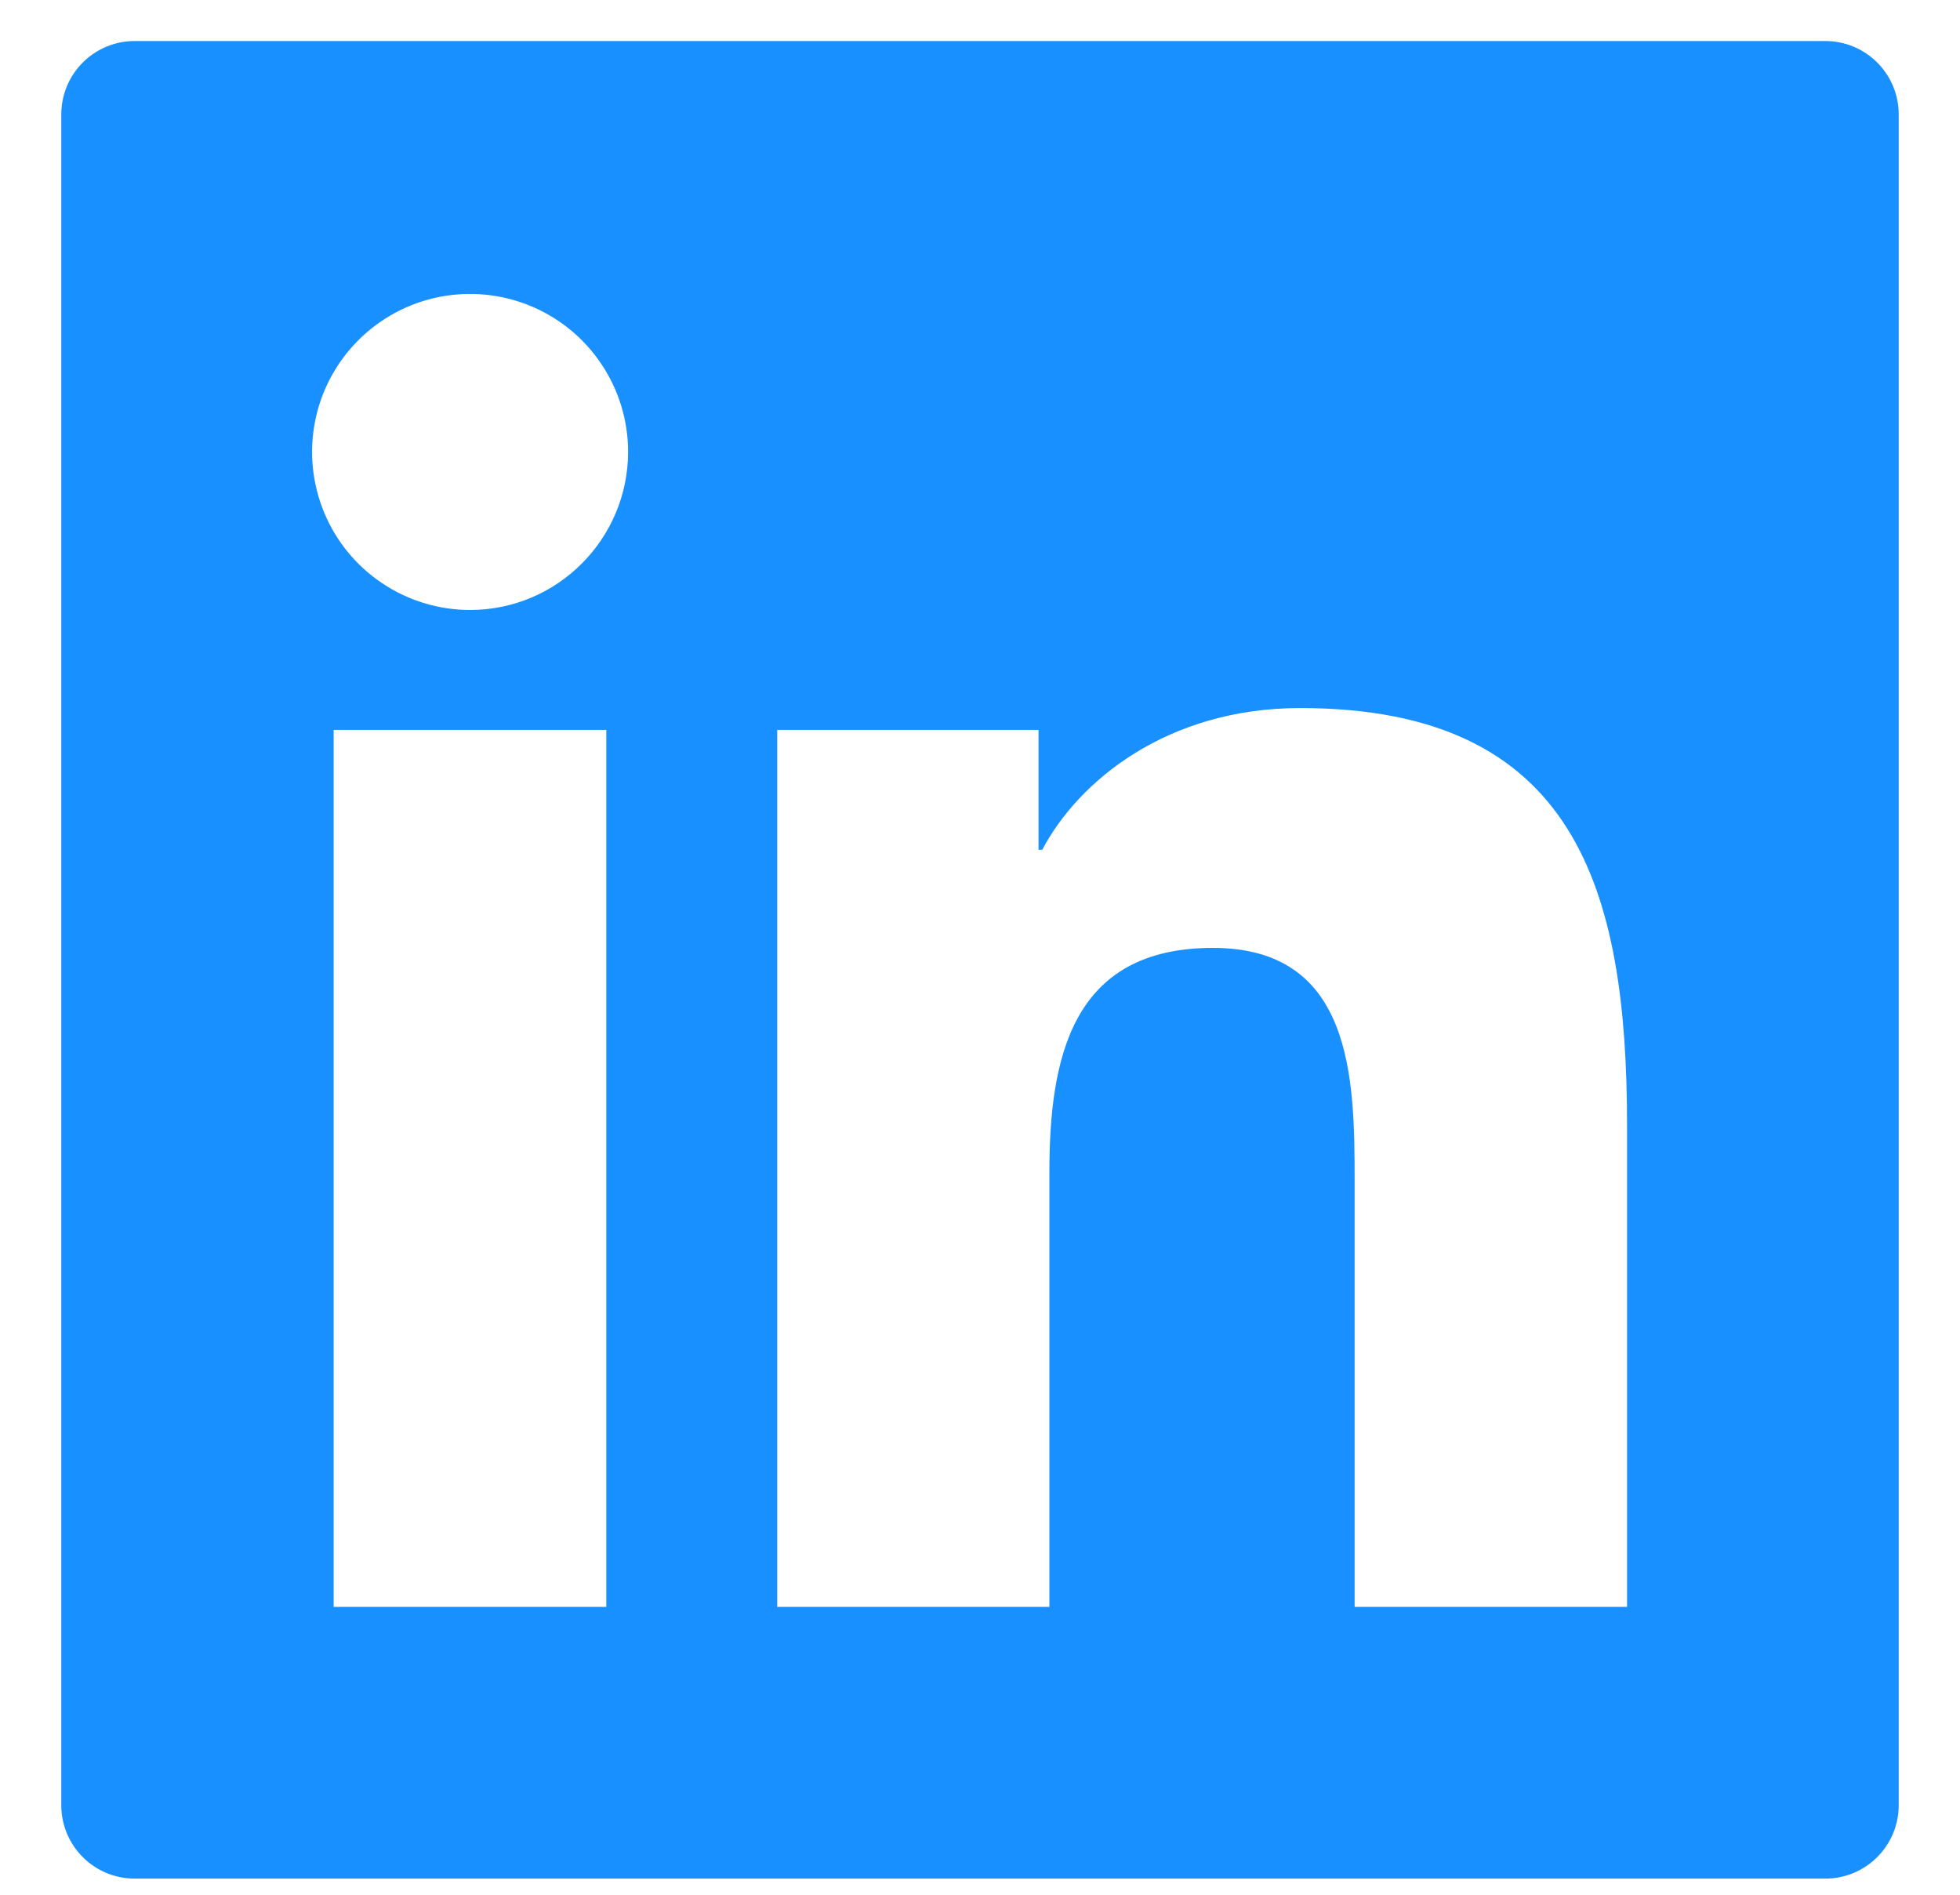 <svg width="30" height="29" viewBox="0 0 30 29" fill="none" xmlns="http://www.w3.org/2000/svg">
<path d="M27.938 0.628H2.062C1.44 0.628 0.938 1.131 0.938 1.753V27.628C0.938 28.25 1.44 28.753 2.062 28.753H27.938C28.56 28.753 29.062 28.25 29.062 27.628V1.753C29.062 1.131 28.56 0.628 27.938 0.628ZM9.28 24.594H5.107V11.171H9.28V24.594ZM7.195 9.336C6.717 9.336 6.249 9.194 5.852 8.928C5.454 8.663 5.144 8.285 4.961 7.843C4.778 7.401 4.73 6.915 4.823 6.446C4.916 5.976 5.147 5.545 5.485 5.207C5.823 4.869 6.254 4.638 6.723 4.545C7.193 4.452 7.679 4.5 8.121 4.683C8.563 4.866 8.941 5.176 9.206 5.574C9.472 5.971 9.614 6.439 9.614 6.917C9.611 8.253 8.528 9.336 7.195 9.336ZM24.904 24.594H20.734V18.065C20.734 16.508 20.706 14.508 18.565 14.508C16.396 14.508 16.062 16.202 16.062 17.953V24.594H11.896V11.171H15.896V13.006H15.953C16.508 11.952 17.869 10.837 19.901 10.837C24.127 10.837 24.904 13.618 24.904 17.232V24.594Z" fill="#1890FF"/>
</svg>
